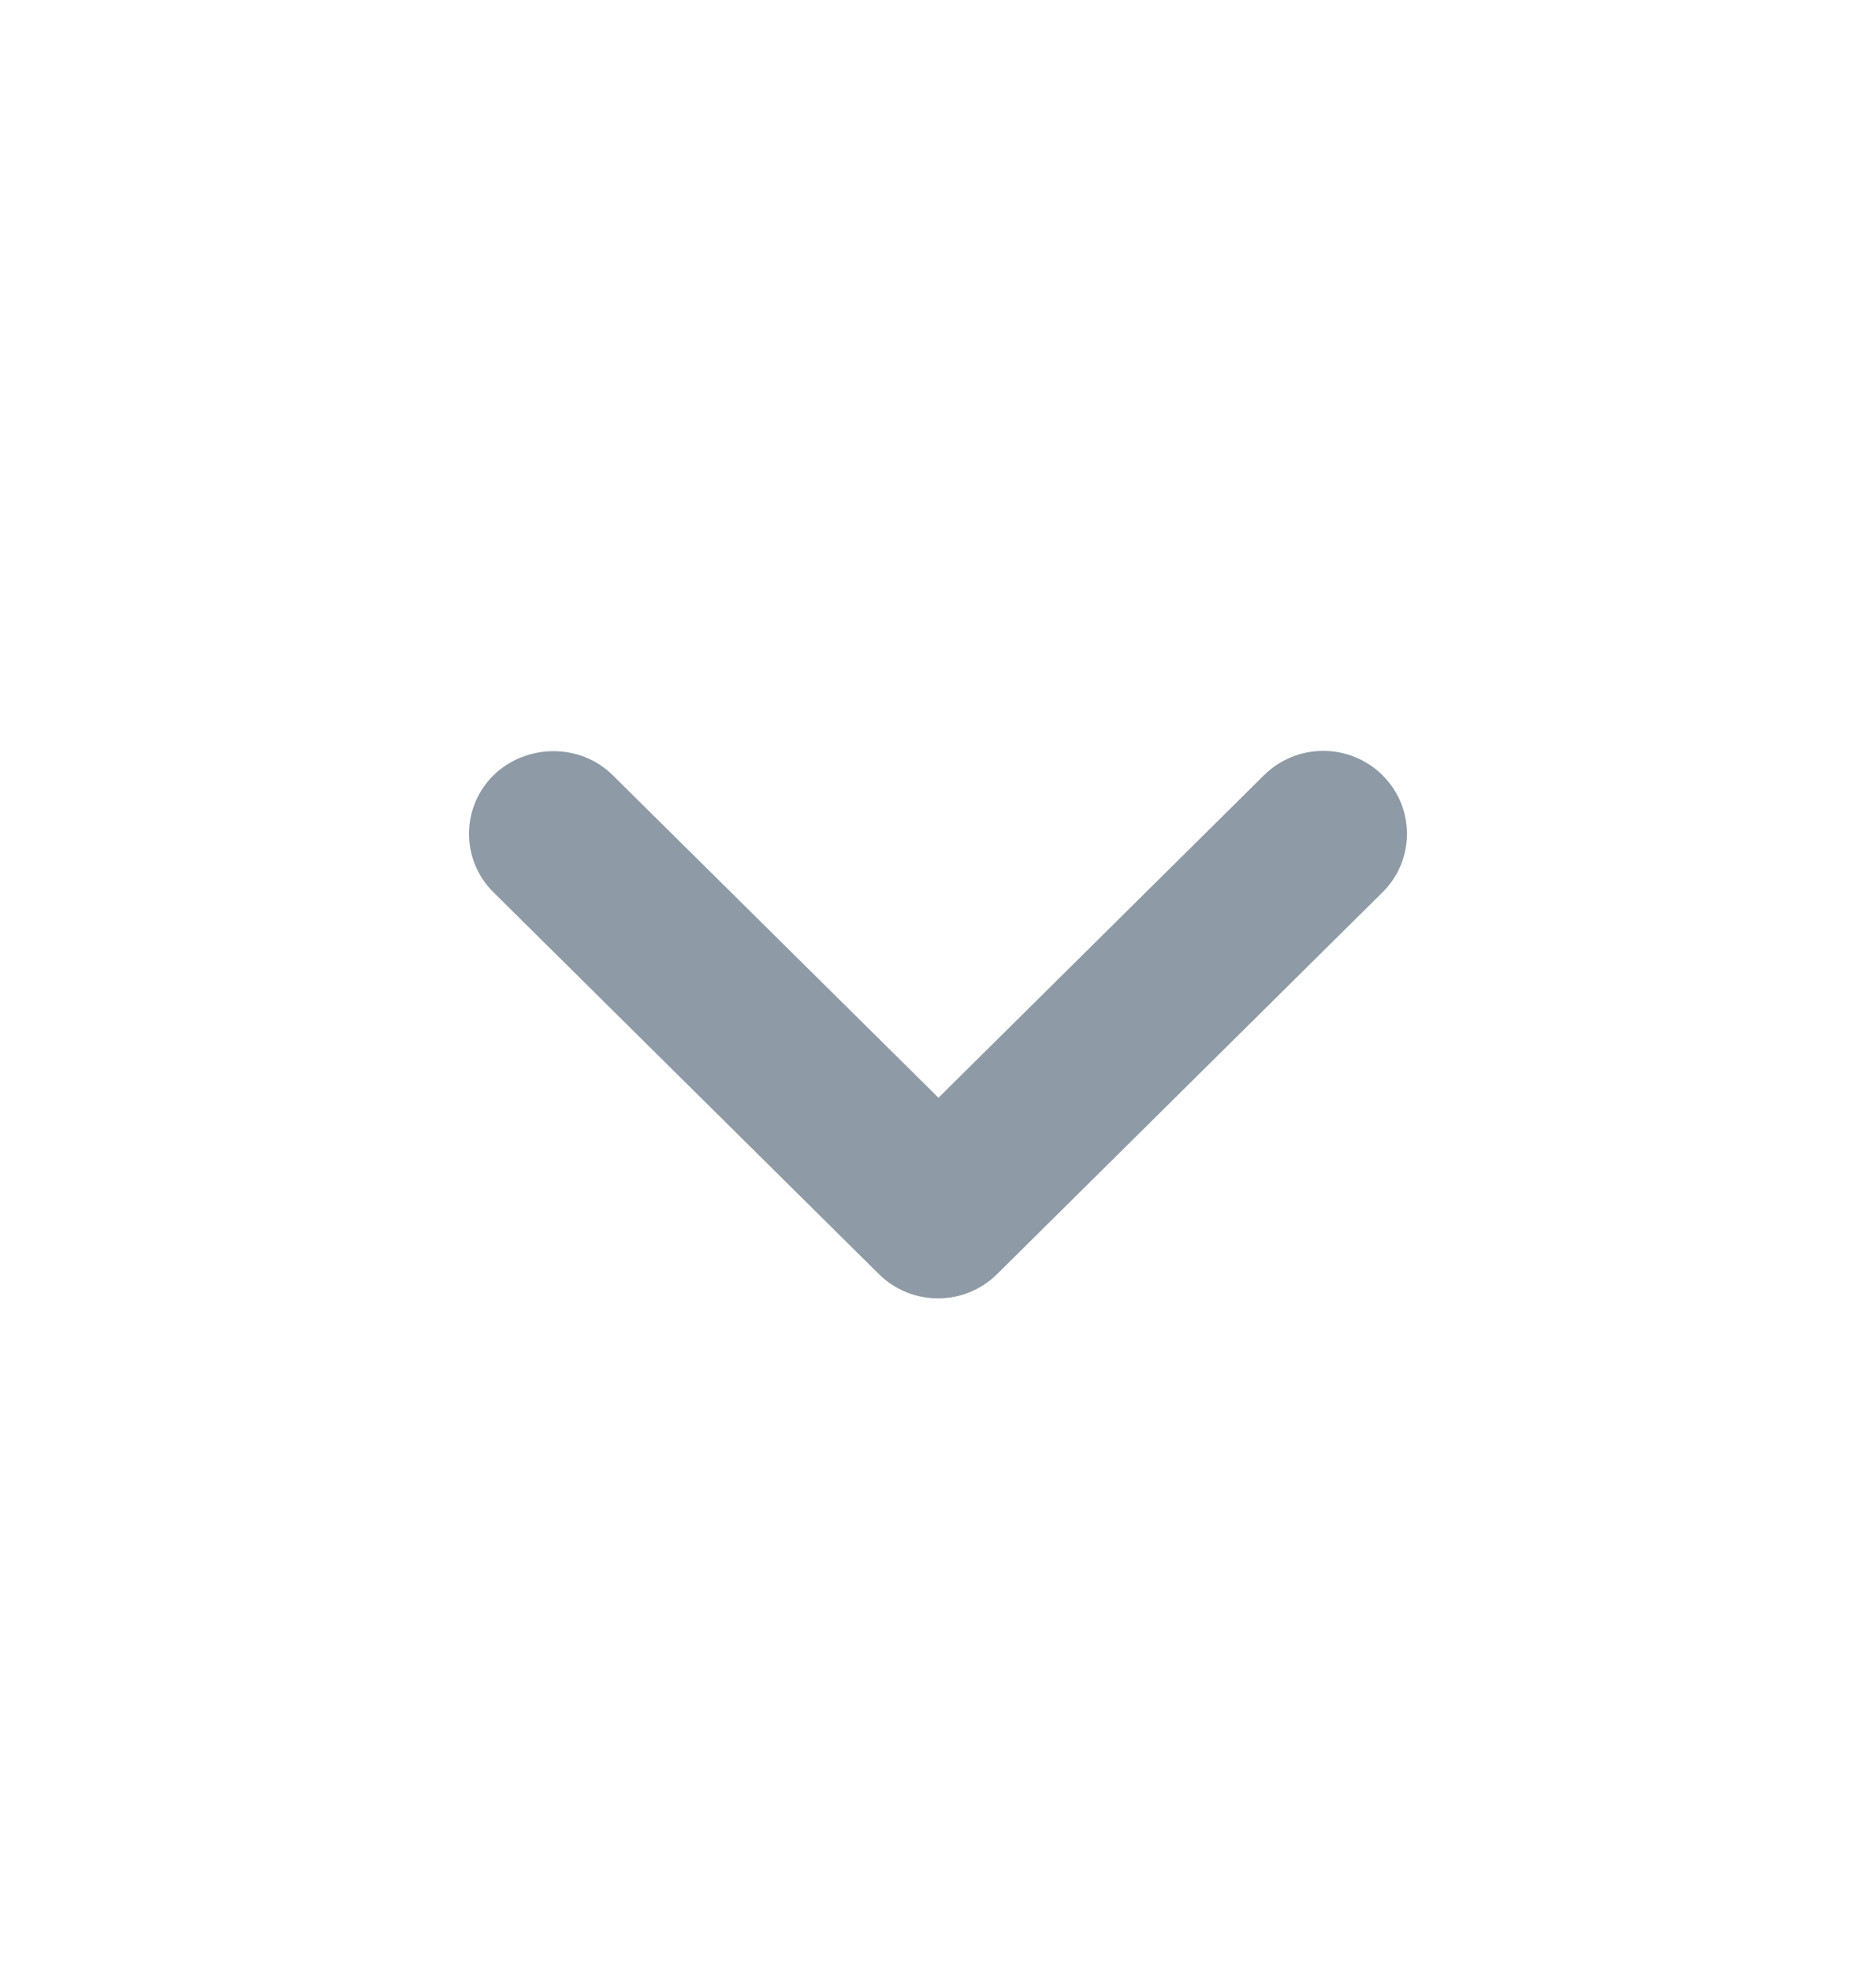 <svg width="20" height="21" viewBox="0 0 20 21" fill="none" xmlns="http://www.w3.org/2000/svg">
<path d="M6.532 8.259L10.005 11.696L13.476 8.259C13.825 7.914 14.389 7.914 14.738 8.259C15.087 8.605 15.087 9.163 14.738 9.508L10.631 13.574C10.282 13.92 9.718 13.92 9.369 13.574L5.262 9.508C5.094 9.343 5 9.118 5 8.884C5 8.649 5.094 8.425 5.262 8.259C5.611 7.922 6.183 7.914 6.532 8.259Z" fill="#8E9AA5"/>
</svg>
